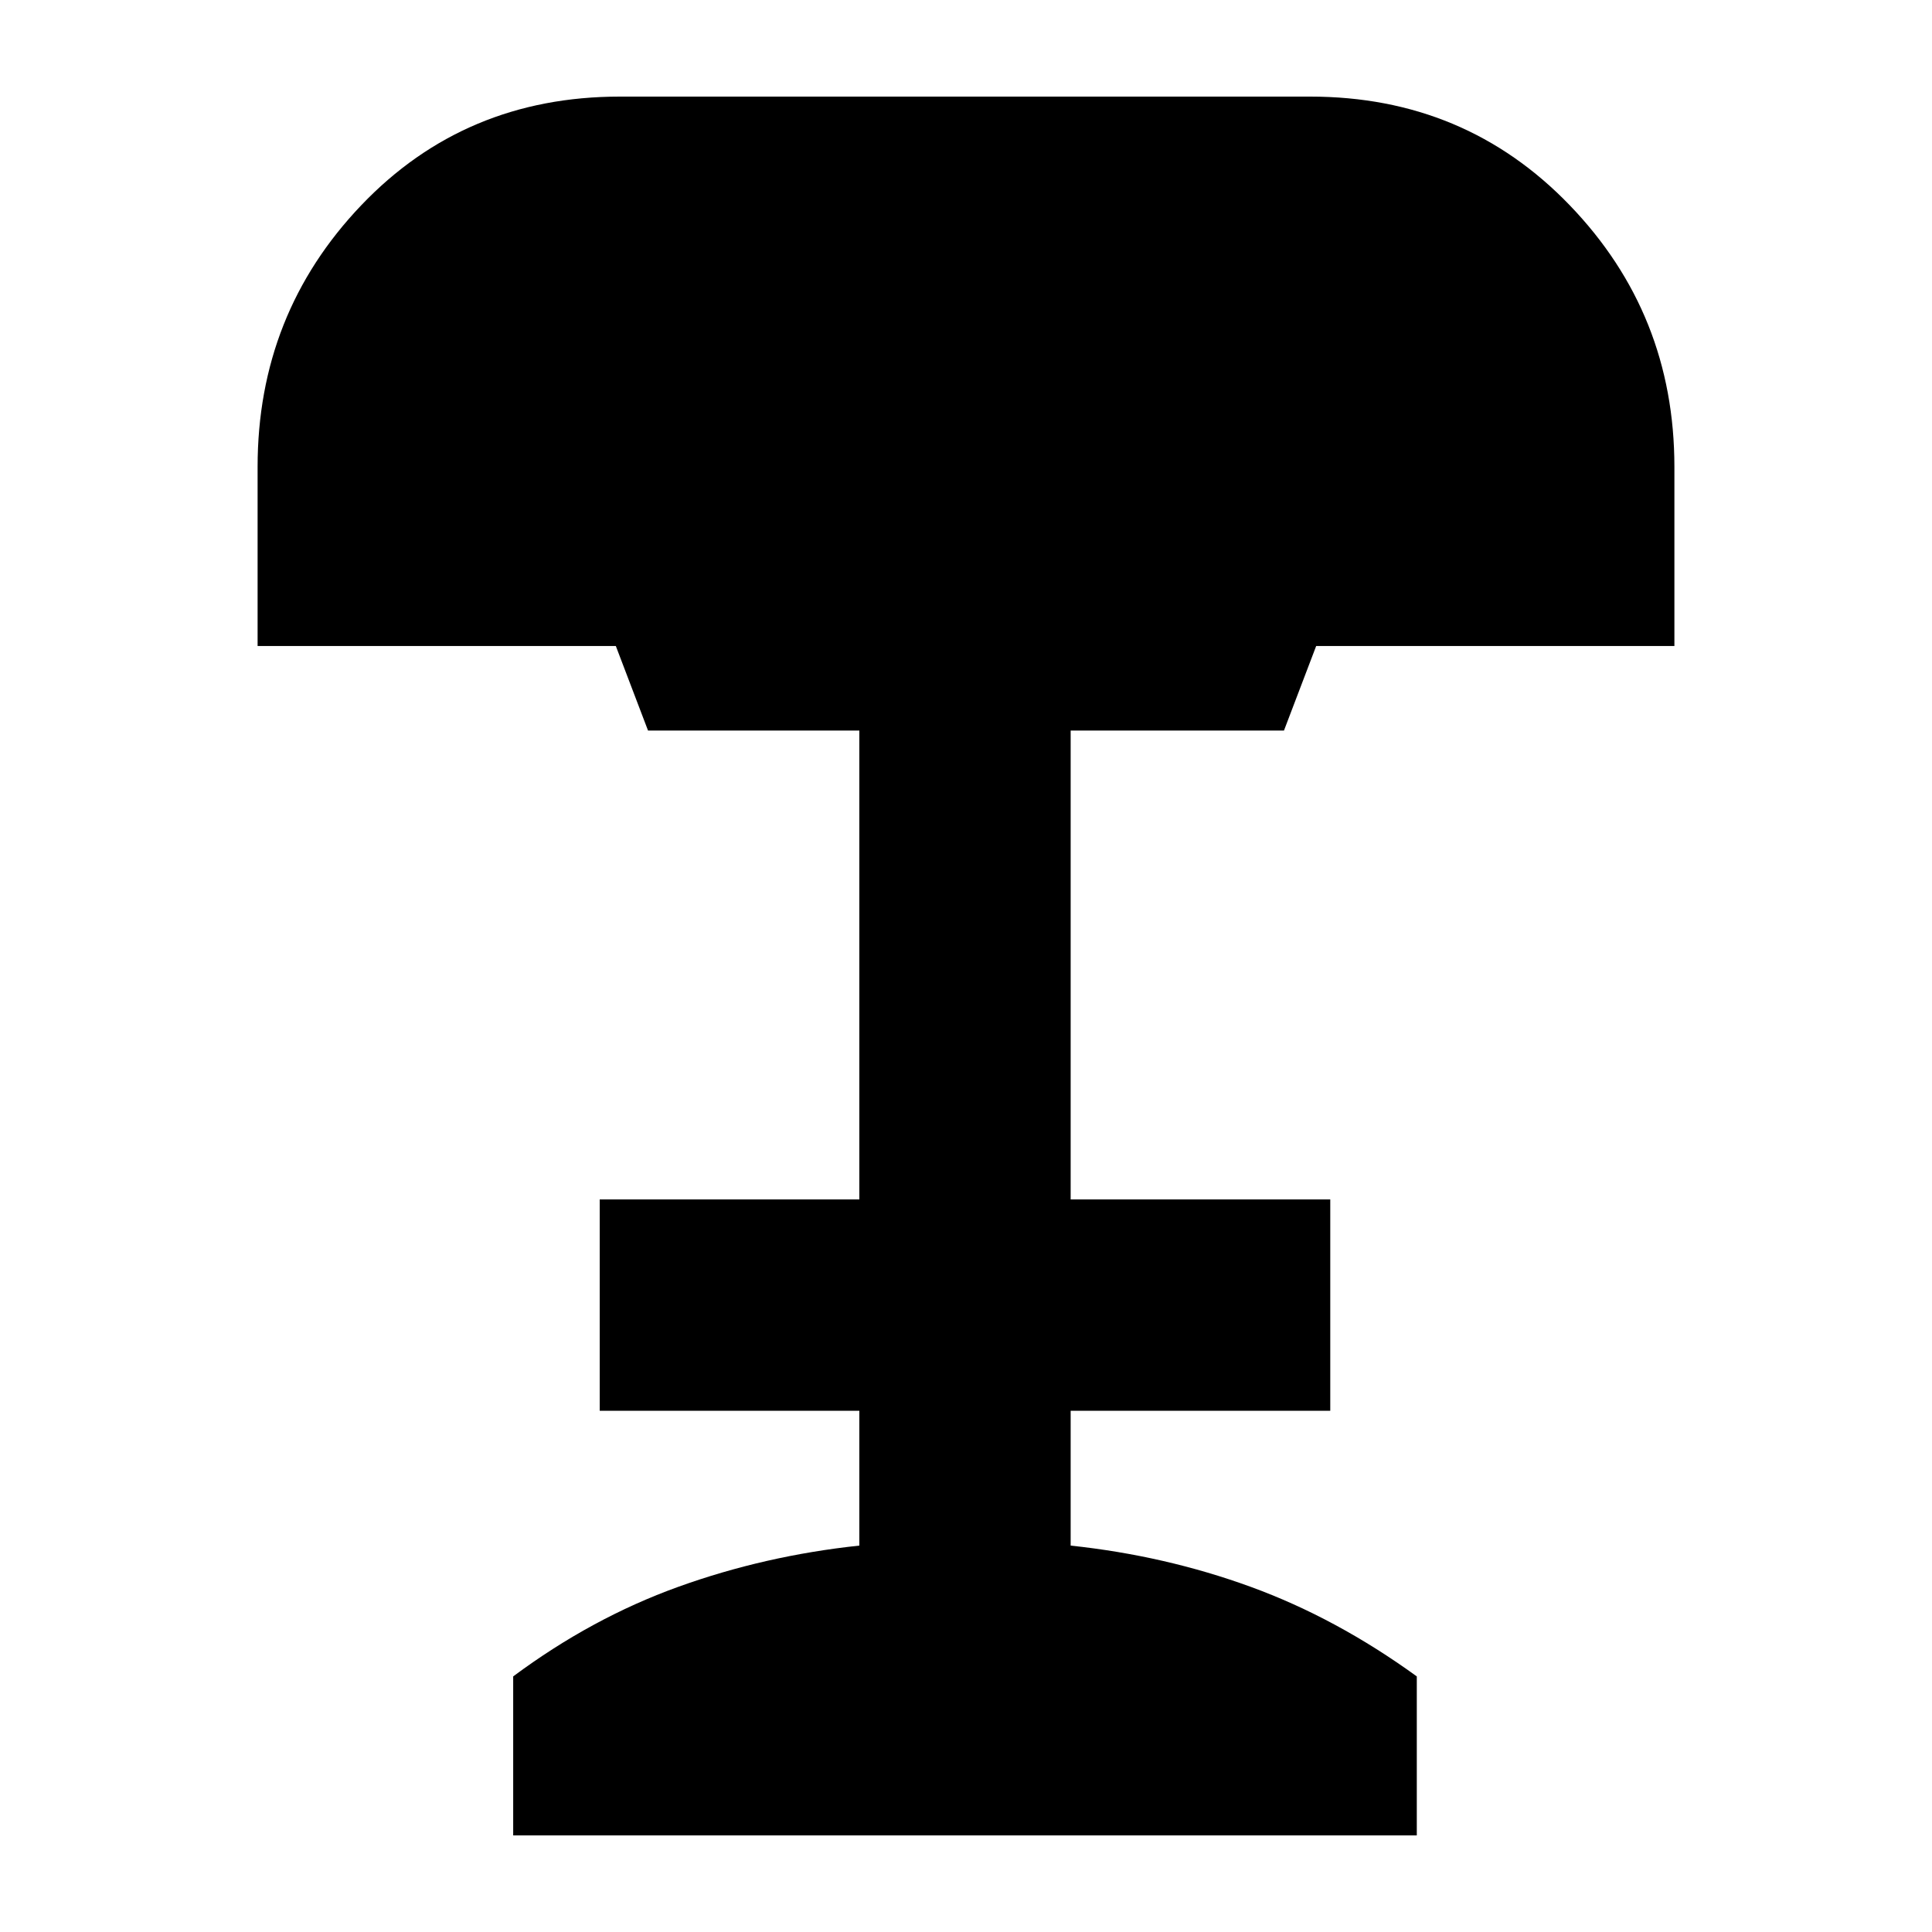 <svg xmlns="http://www.w3.org/2000/svg" height="24" viewBox="0 -960 960 960" width="24"><path d="M255-48v-79q39-29 82-44.5t90-20.5v-67H298v-105h129v-233H322l-16-42H128v-89q0-76 51.5-130T308-912h343q77 0 129 54t52 130v89H654l-16 42H532v233h129v105H532v67q47 5 89.5 20.5T704-127v79H255Z"/></svg>